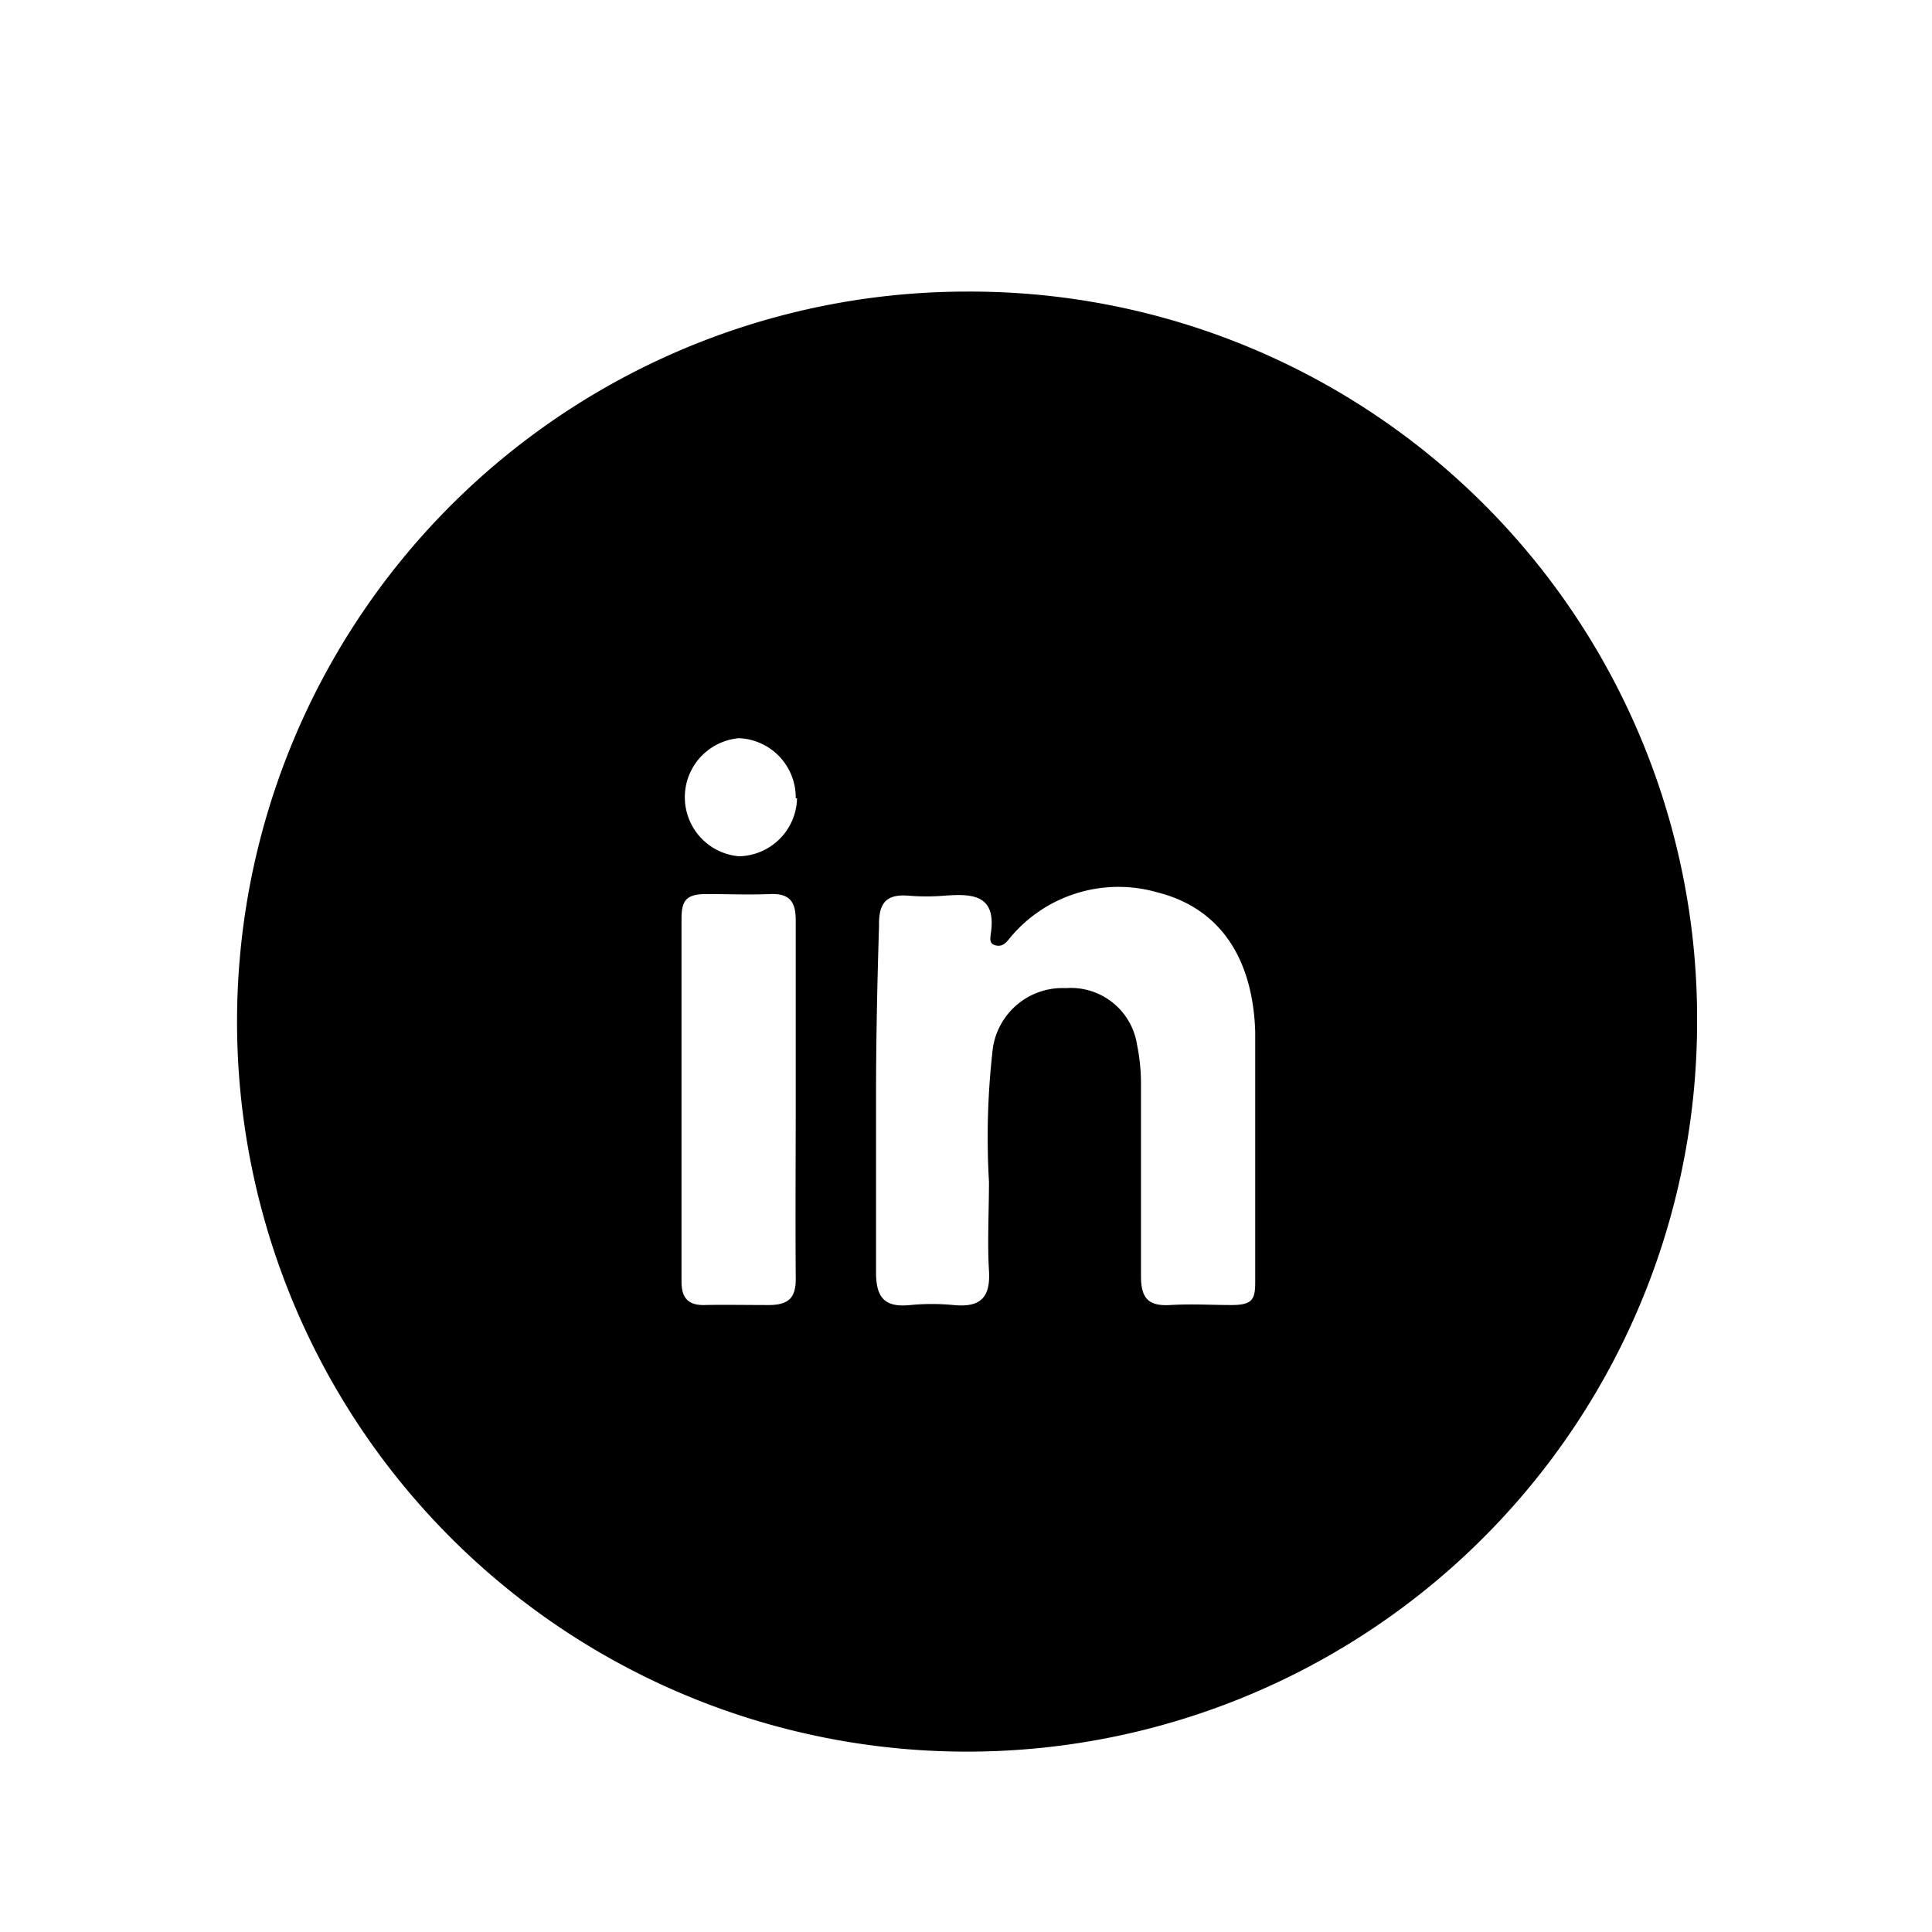 <svg id="Capa_1" data-name="Capa 1" xmlns="http://www.w3.org/2000/svg" viewBox="0 0 44.99 44.99"><path d="M39.52,23.79a17,17,0,1,1-17-17A16.93,16.93,0,0,1,39.52,23.79ZM20.4,25.54c0,1.36,0,2.72,0,4.09,0,.61.22.82.8.76a5.24,5.24,0,0,1,1,0c.61.06.87-.15.83-.8s0-1.38,0-2.07a17.94,17.94,0,0,1,.09-3.11,1.64,1.64,0,0,1,1.7-1.4,1.56,1.56,0,0,1,1.66,1.33,4.5,4.5,0,0,1,.09.9c0,1.49,0,3,0,4.48,0,.51.17.7.68.67s.95,0,1.43,0,.55-.13.55-.53c0-1.95,0-3.9,0-5.84-.06-1.78-.88-2.89-2.28-3.24a3.28,3.28,0,0,0-3.38,1c-.1.11-.18.27-.36.24s-.15-.16-.14-.26c.15-.95-.45-.95-1.11-.9a5,5,0,0,1-.77,0c-.53-.05-.73.14-.72.69C20.43,22.85,20.4,24.2,20.4,25.54Zm-1.87.11c0-1.4,0-2.81,0-4.22,0-.43-.14-.63-.6-.61s-1,0-1.49,0-.57.18-.57.59q0,4.22,0,8.43c0,.38.15.56.54.55s1,0,1.49,0,.64-.19.63-.65C18.52,28.37,18.53,27,18.53,25.65Zm0-7.06a1.38,1.38,0,0,0-1.32-1.4,1.38,1.38,0,0,0,0,2.75A1.38,1.38,0,0,0,18.56,18.59Z"/></svg>